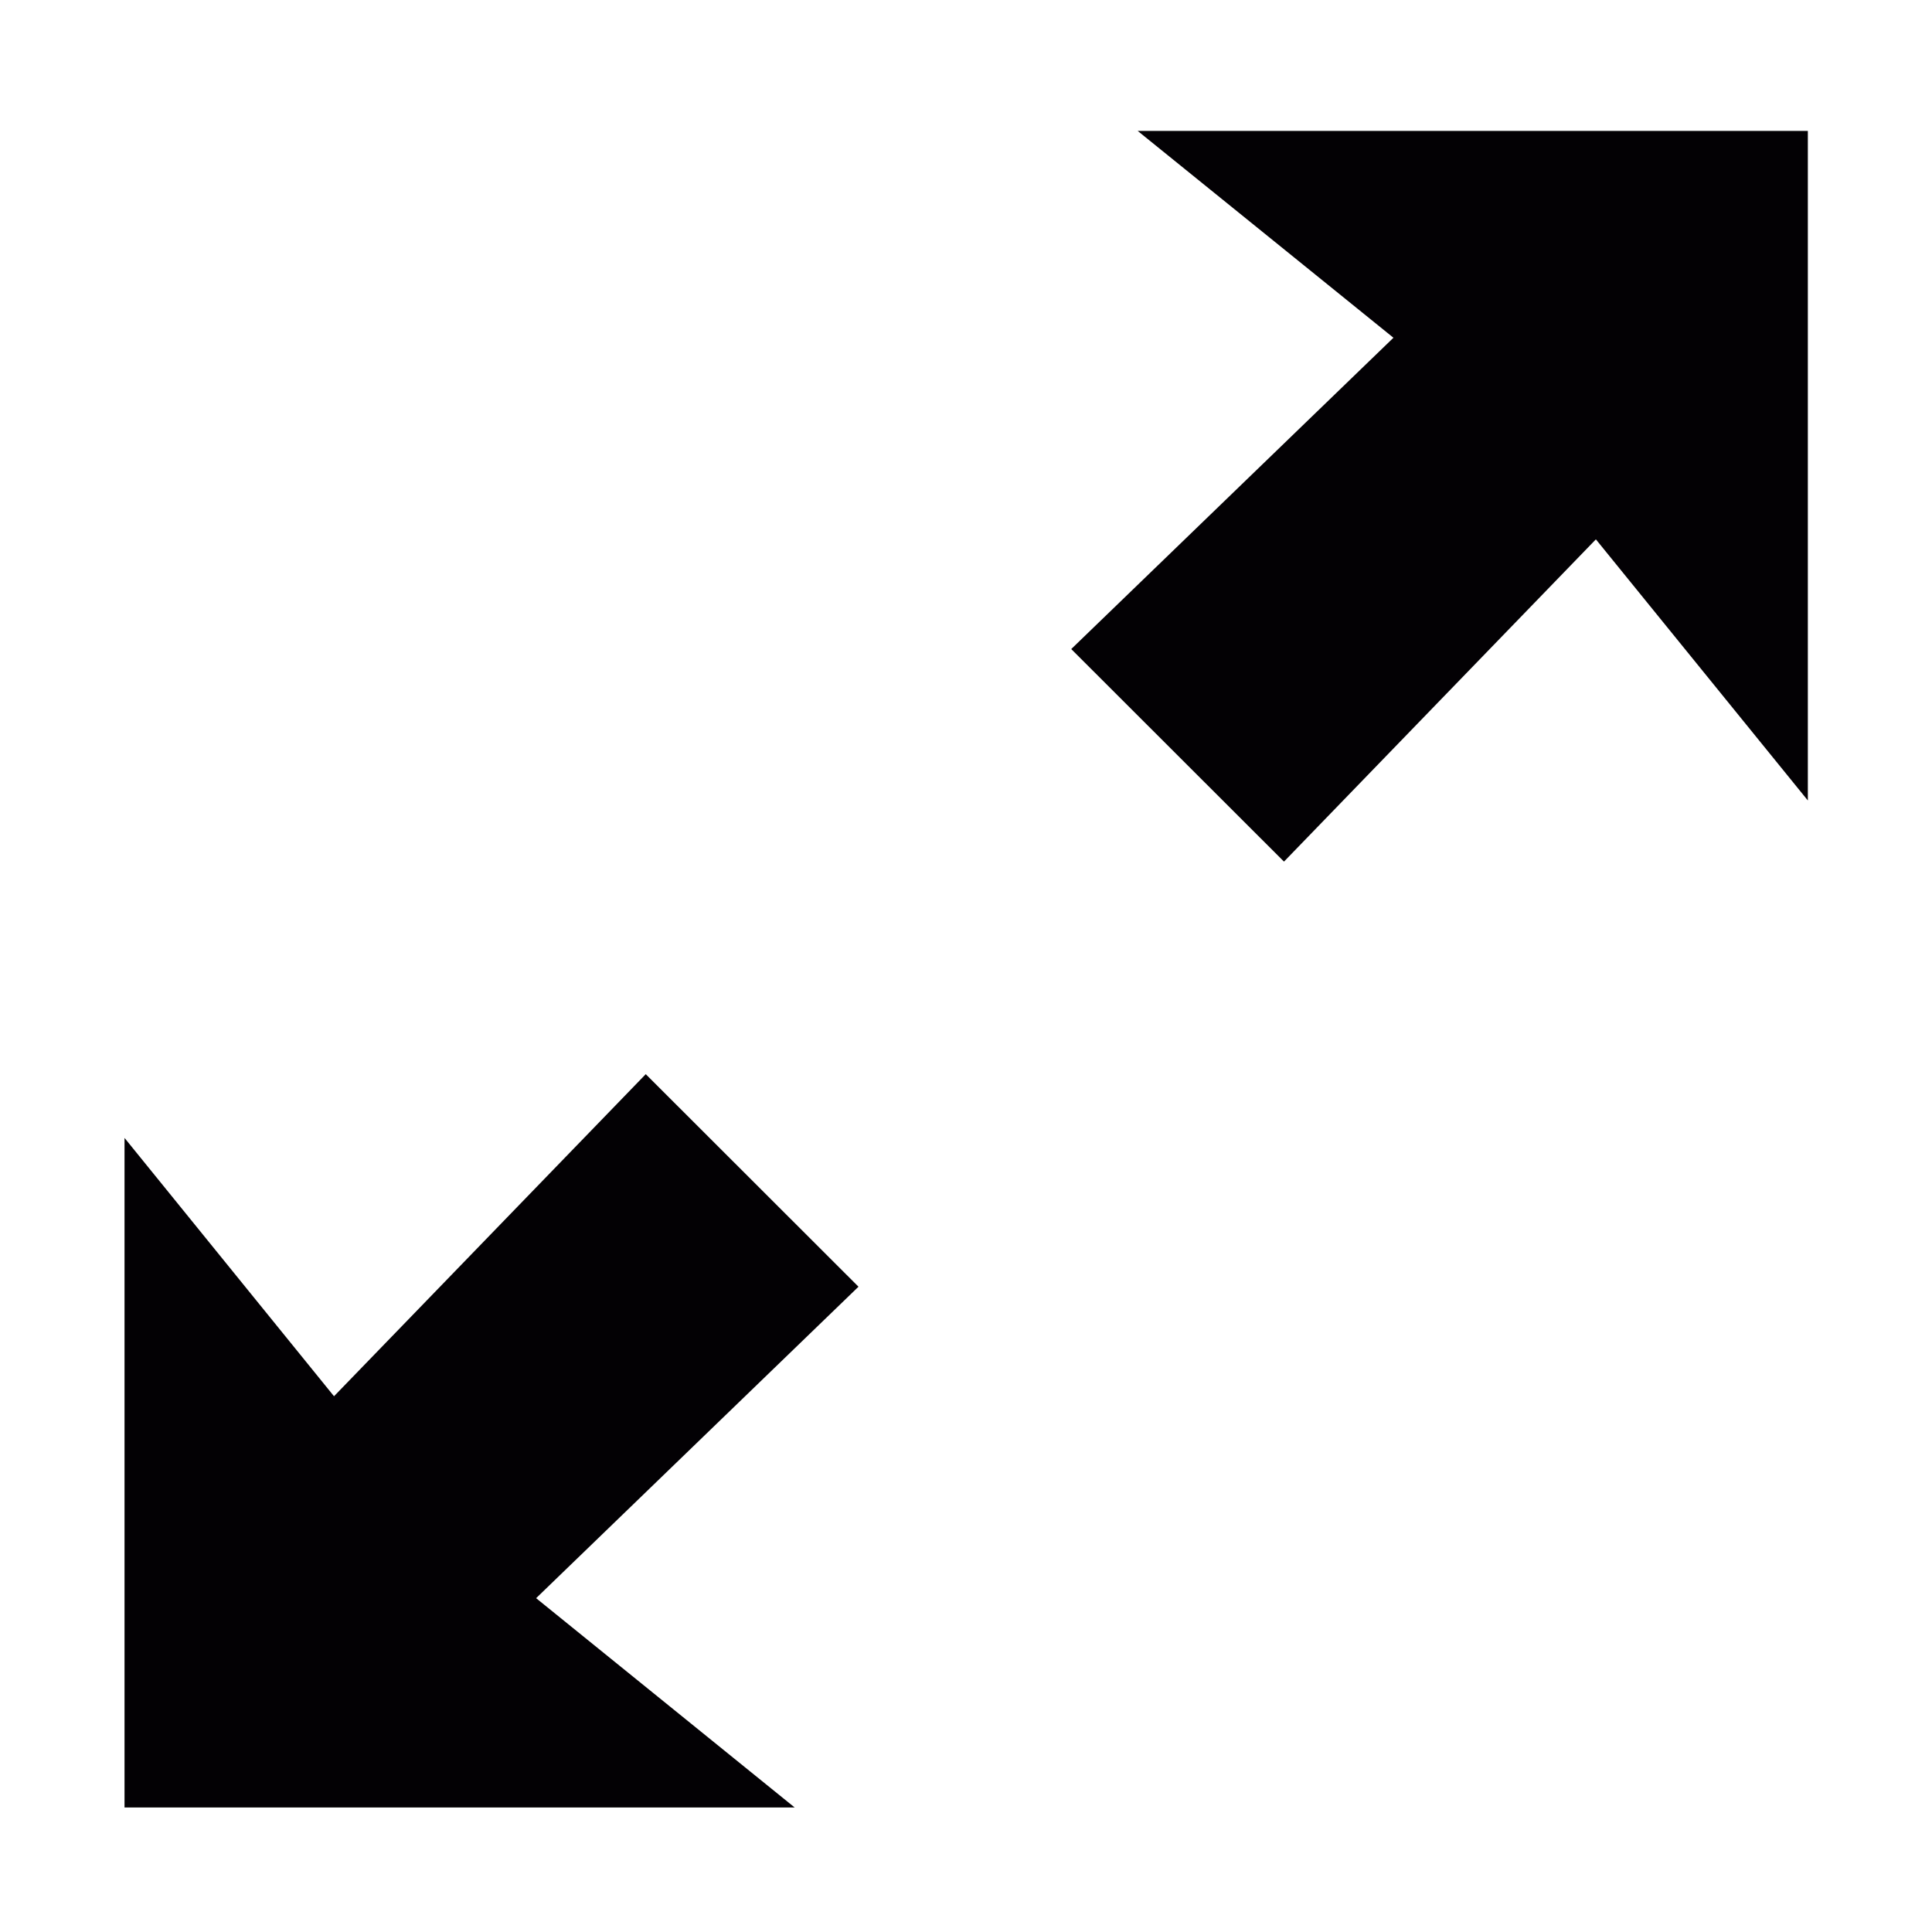 <svg width="512" height="512" xmlns="http://www.w3.org/2000/svg"><path d="M301.502 34.698l67.774 54.809-85.387 82.5 56.38 56.328 82.657-85.4 56.171 69.2V34.698H301.502zM171.13 284.665L88.517 370.02 33 301.563V479h177.595l-68.518-55.467 85.432-82.54-56.38-56.328z" fill="#030104" fill-rule="evenodd"/></svg>